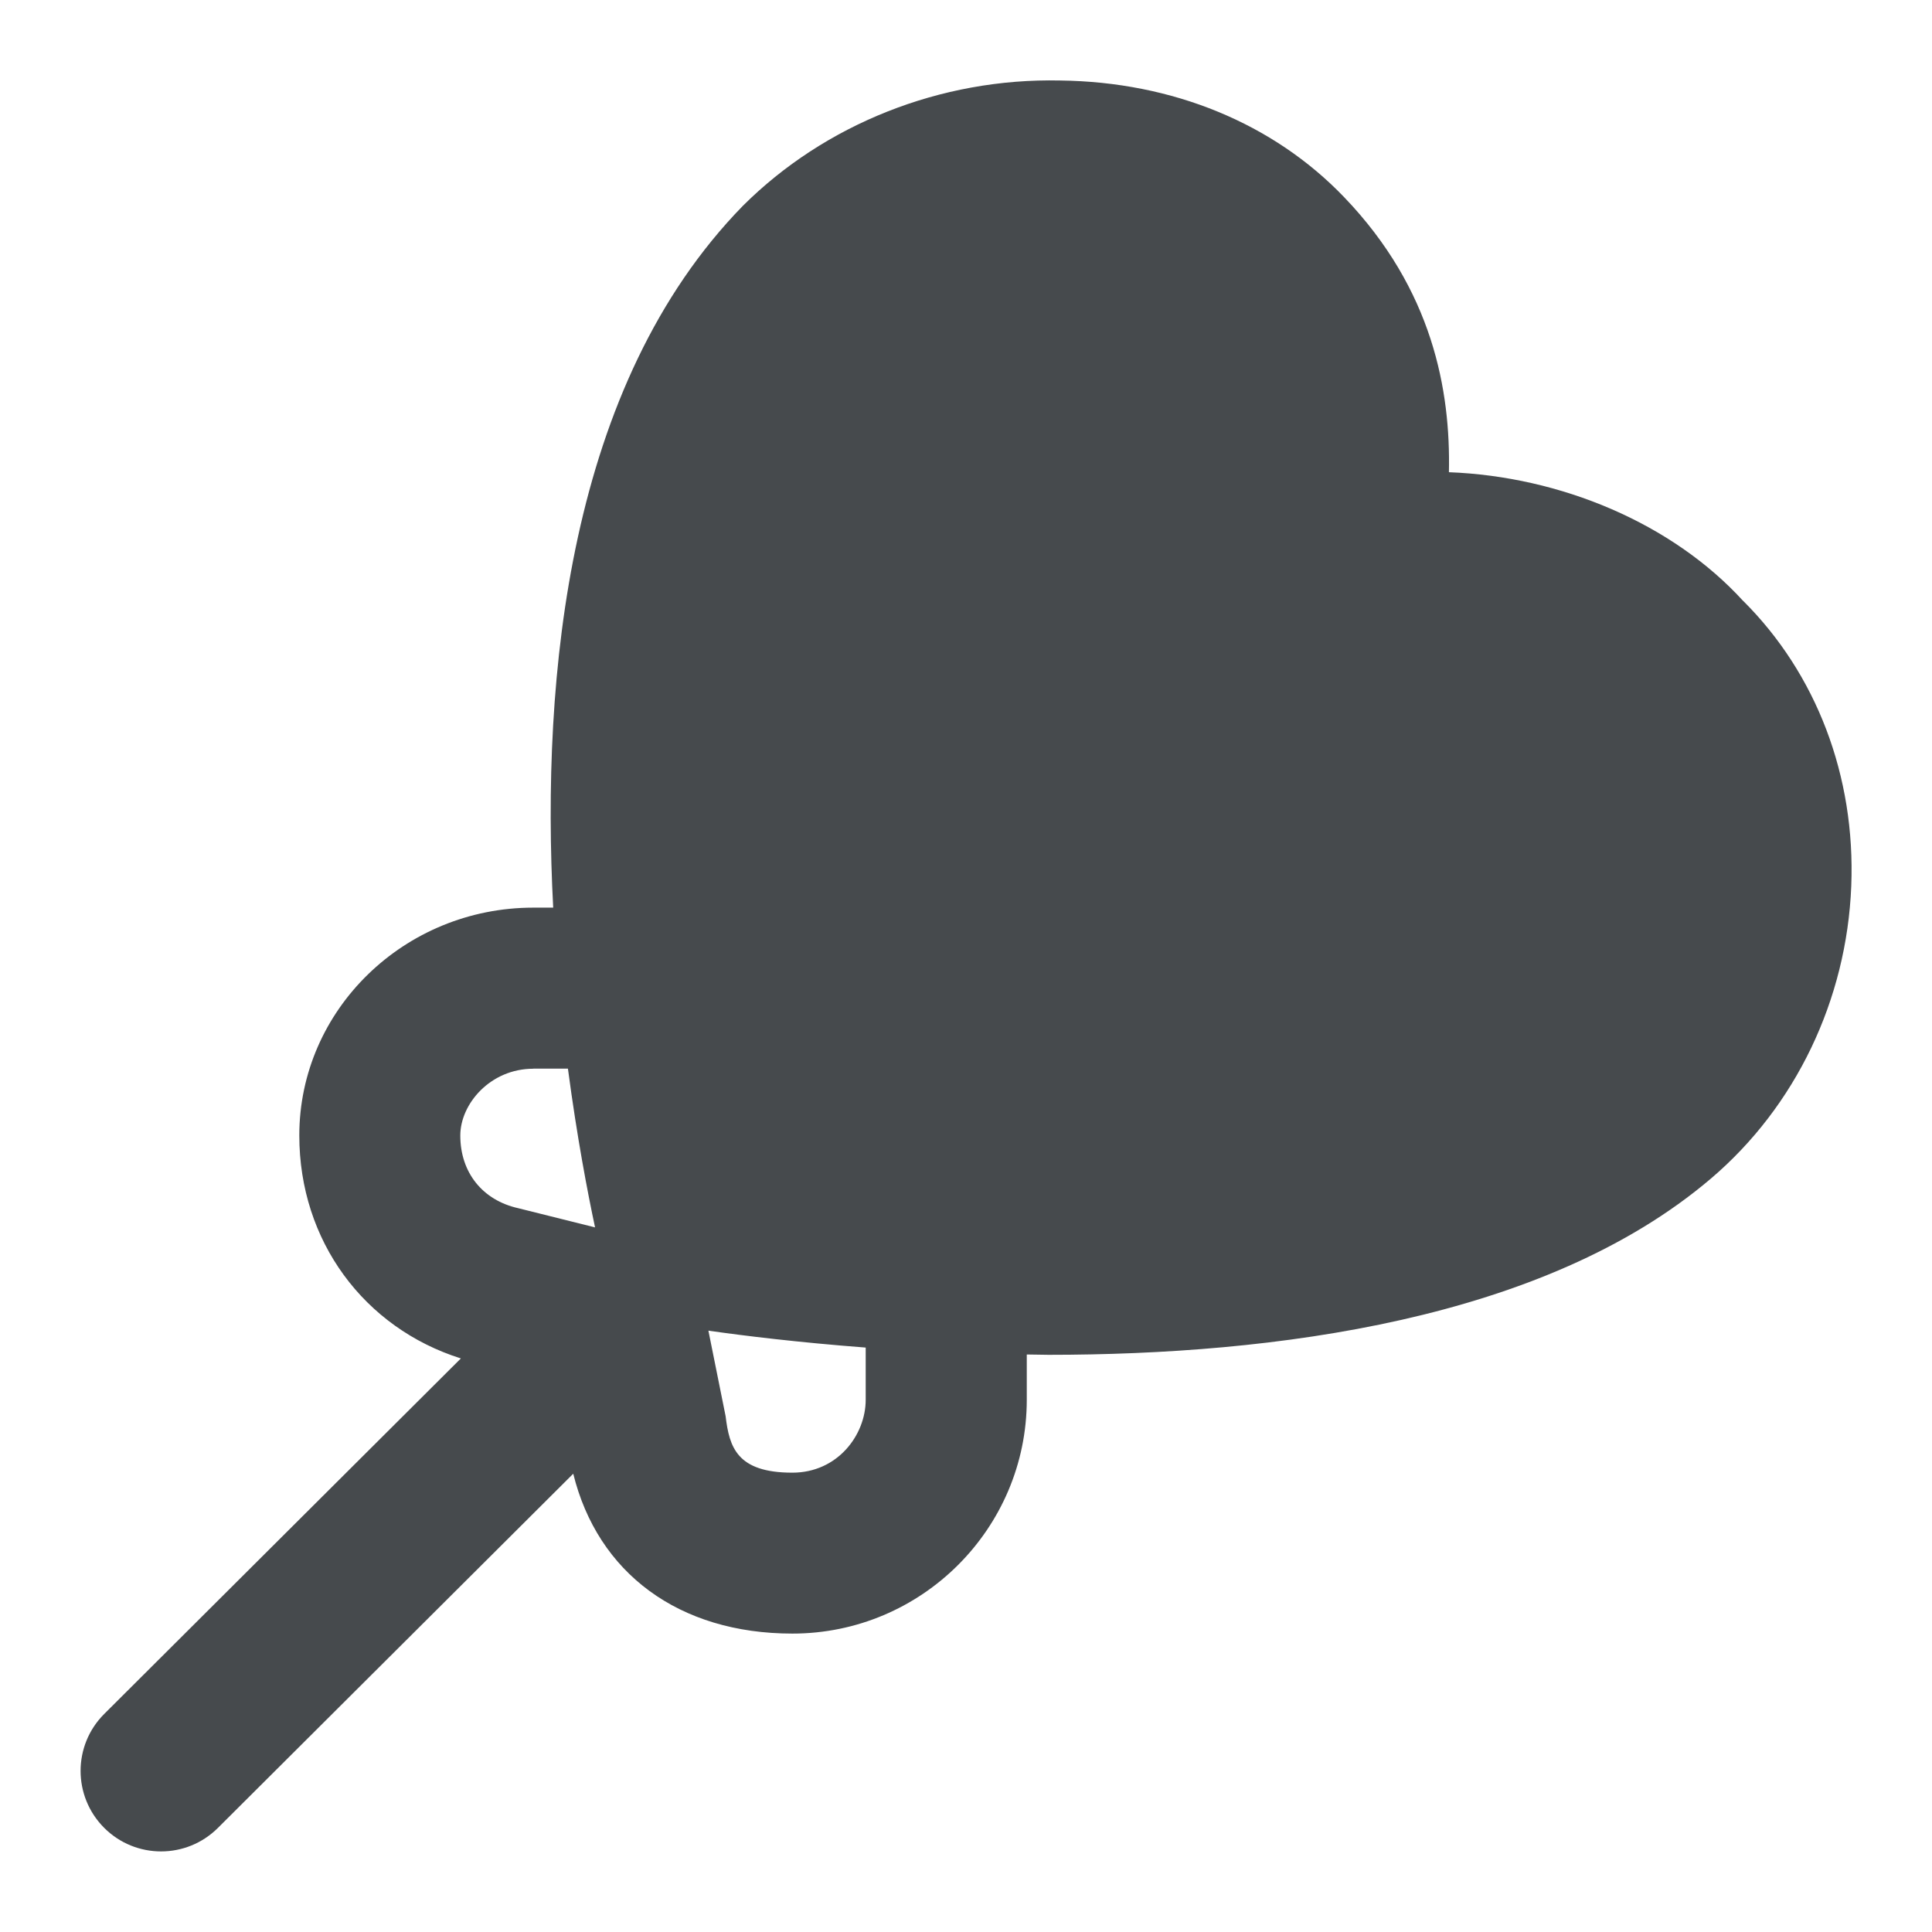 <svg width="24" height="24" viewBox="0 0 24 24" fill="none" xmlns="http://www.w3.org/2000/svg">
<path d="M21.654 7.465C20.774 6.501 19.389 5.919 17.999 5.866C18.02 4.854 17.801 3.6 16.699 2.451C15.819 1.532 14.566 1.017 13.171 1C11.68 0.967 10.242 1.546 9.228 2.557C7.058 4.78 6.721 8.394 6.872 11.275H6.625C5.022 11.275 3.718 12.545 3.718 14.105C3.718 15.417 4.525 16.496 5.725 16.875L1.295 21.291C0.904 21.681 0.903 22.313 1.293 22.705C1.488 22.901 1.745 22.999 2.001 22.999C2.257 22.999 2.512 22.901 2.707 22.707L7.121 18.307C7.425 19.54 8.431 20.293 9.844 20.293C11.449 20.293 12.755 18.989 12.755 17.388V16.826C12.847 16.826 12.934 16.83 13.026 16.83C15.813 16.83 19.183 16.402 21.252 14.642C22.306 13.746 22.941 12.42 22.997 11.007C23.051 9.638 22.562 8.368 21.655 7.465H21.654ZM6.625 13.275H7.055C7.169 14.134 7.301 14.821 7.392 15.247L6.439 15.009C5.994 14.91 5.718 14.565 5.718 14.106C5.718 13.713 6.091 13.276 6.625 13.276V13.275ZM10.754 17.389C10.754 17.825 10.406 18.294 9.843 18.294C9.154 18.294 9.06 17.977 9.014 17.593L8.8 16.53C9.232 16.592 9.917 16.676 10.754 16.74V17.389Z" fill="#464A4D"/>
</svg>
